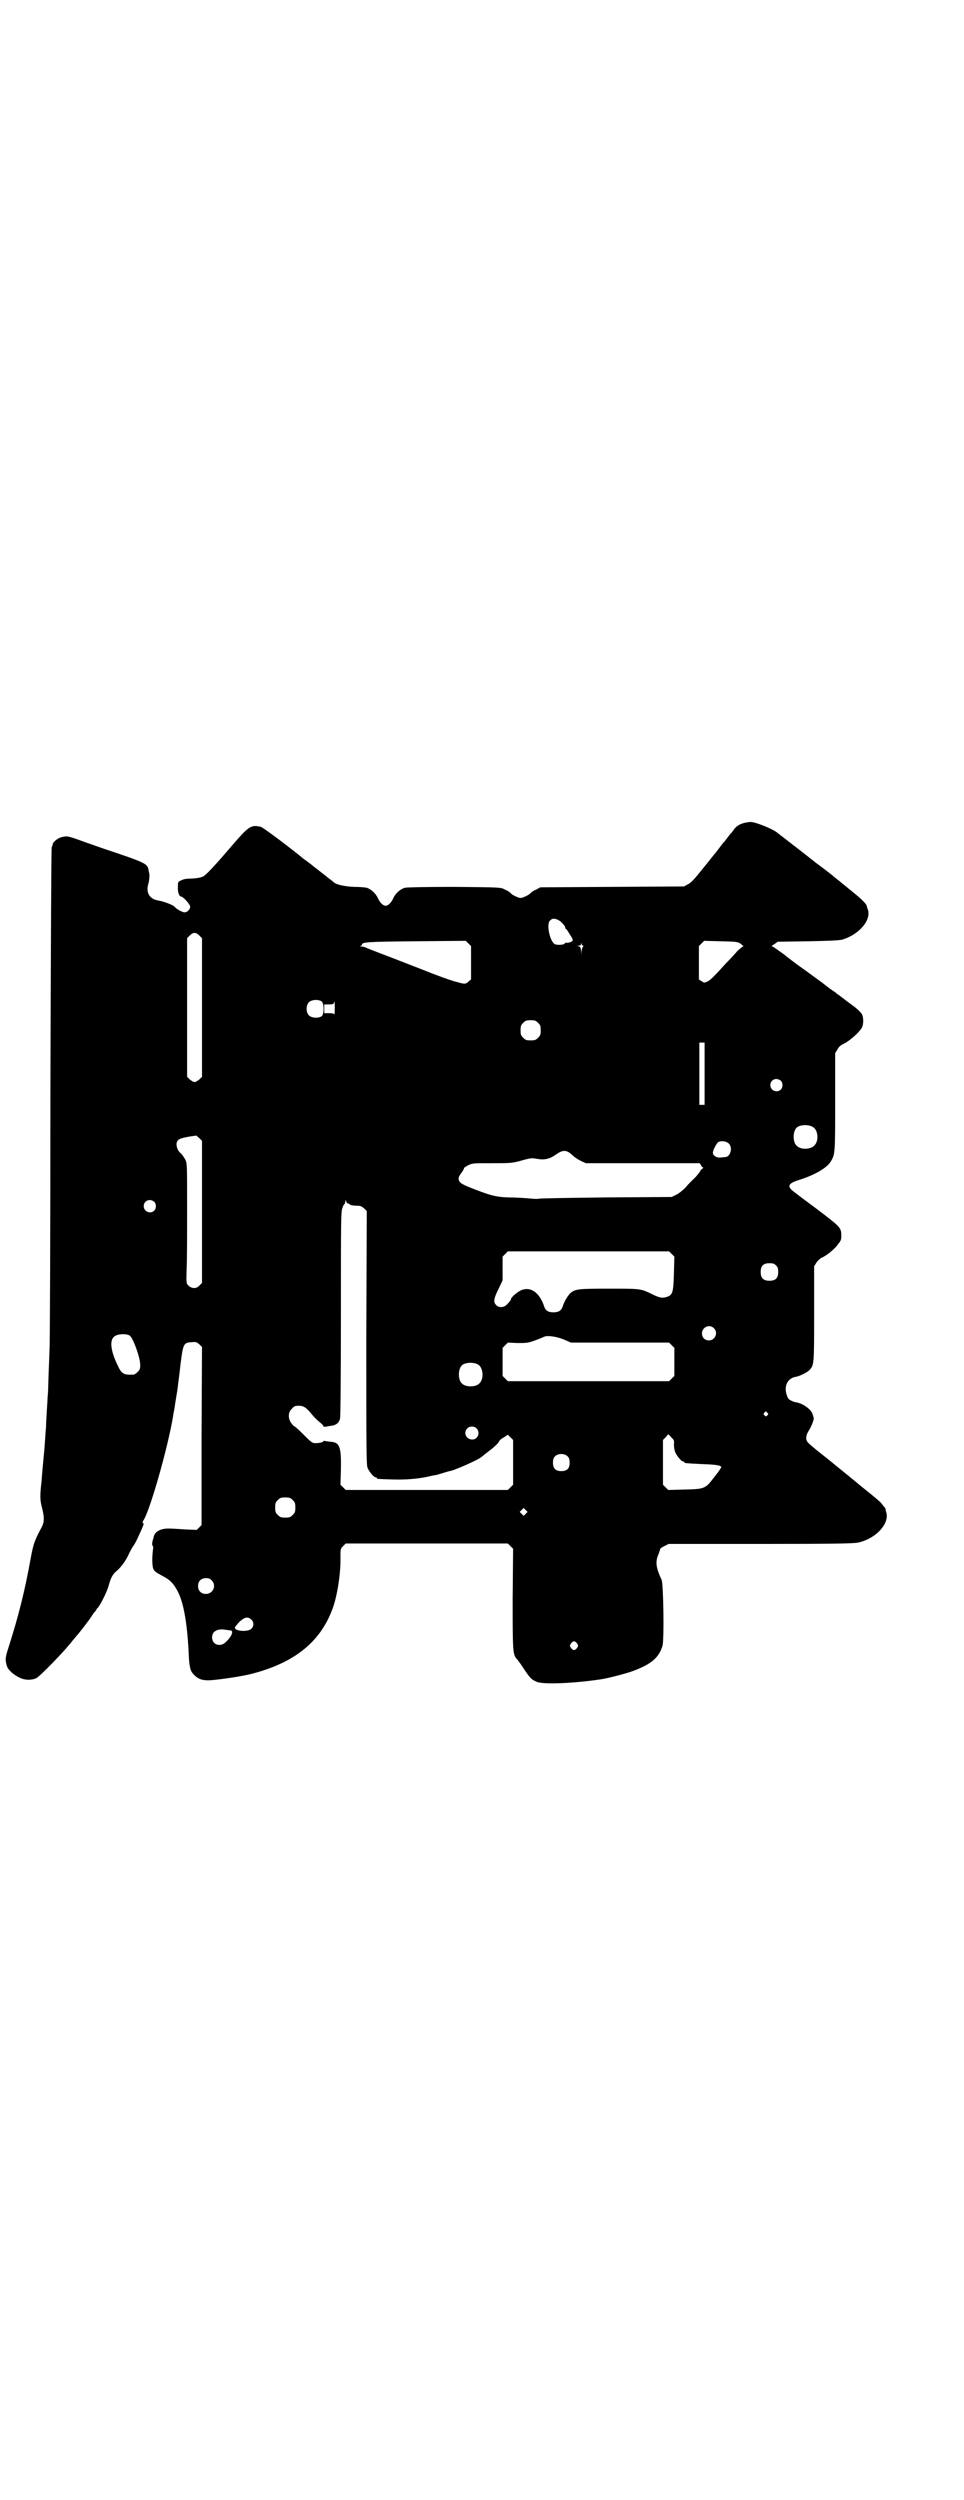 <?xml version="1.0" standalone="no"?>
<!DOCTYPE svg PUBLIC "-//W3C//DTD SVG 20010904//EN"
 "http://www.w3.org/TR/2001/REC-SVG-20010904/DTD/svg10.dtd">
<svg version="1.0" xmlns="http://www.w3.org/2000/svg"
 width="1100pt" height="2850pt" viewBox="0 0 1100 2850"
 preserveAspectRatio="xMidYMid meet">
<g transform="translate(0,2850) scale(0.5,-0.5)"
fill="#000000" stroke="none">
<path d="M1699 3824 c-11 -3 -18 -7 -24 -15 -3 -5 -7 -9 -8 -10 -1 -1 -4 -5
-7 -9 -3 -4 -6 -8 -8 -10 -2 -2 -5 -6 -8 -10 -3 -4 -7 -9 -9 -12 -3 -3 -16
-20 -30 -37 -20 -25 -28 -34 -35 -37 l-9 -5 -164 -1 -164 -1 -9 -5 c-5 -2 -12
-6 -14 -9 -3 -3 -9 -6 -14 -8 -7 -3 -9 -3 -16 0 -5 2 -11 5 -14 8 -2 3 -9 7
-14 9 -9 5 -9 5 -115 6 -70 0 -108 -1 -113 -2 -10 -3 -21 -12 -26 -23 -5 -11
-12 -18 -18 -18 -6 0 -13 7 -18 18 -5 11 -16 20 -25 23 -5 1 -17 2 -29 2 -22
1 -42 5 -48 12 -1 1 -5 4 -9 7 -4 3 -9 7 -10 8 -4 3 -9 7 -18 14 -4 3 -8 6 -9
7 -1 1 -5 4 -9 7 -4 3 -9 7 -11 8 -30 25 -94 73 -99 74 -23 5 -27 2 -70 -48
-35 -41 -55 -62 -61 -65 -6 -3 -13 -4 -25 -5 -12 0 -20 -1 -25 -4 -8 -3 -8 -4
-8 -15 -1 -11 3 -22 7 -22 5 0 21 -18 21 -23 0 -6 -6 -13 -13 -13 -5 0 -19 8
-22 12 -2 4 -25 13 -38 15 -19 3 -28 17 -23 36 3 9 4 25 2 28 0 1 -1 4 -1 6
-3 14 -6 16 -102 48 -11 4 -29 10 -40 14 -44 16 -43 15 -54 13 -11 -2 -23 -12
-23 -18 0 -2 -1 -4 -2 -5 -1 -1 -2 -225 -3 -570 0 -312 -1 -572 -2 -576 0 -4
-1 -28 -2 -53 -1 -25 -1 -47 -2 -50 0 -3 -1 -18 -2 -34 -1 -16 -2 -34 -2 -41
-1 -7 -2 -30 -4 -52 -2 -22 -5 -52 -6 -68 -4 -36 -4 -44 1 -63 6 -24 5 -33 -2
-46 -15 -28 -18 -36 -24 -69 -13 -73 -28 -132 -49 -198 -9 -28 -10 -32 -5 -48
3 -9 16 -20 29 -26 12 -6 27 -6 38 -1 9 5 64 61 83 86 5 6 10 12 11 13 3 3 27
34 32 42 2 3 5 8 7 10 2 2 4 4 4 5 0 1 1 3 3 4 6 7 21 36 25 51 5 18 9 26 19
34 11 10 21 24 28 40 4 8 8 15 9 16 1 1 6 9 10 18 14 30 15 34 13 34 -2 1 -2
2 0 6 15 22 56 166 68 238 0 3 2 11 3 17 3 21 4 25 7 44 1 10 5 37 7 58 6 47
7 49 26 50 10 1 11 0 17 -5 l6 -6 -1 -203 0 -203 -5 -5 -6 -6 -25 1 c-14 1
-30 2 -36 2 -20 1 -34 -6 -37 -18 0 -2 -2 -7 -3 -11 -1 -5 -1 -8 0 -10 2 -1 2
-5 1 -10 -2 -15 -2 -37 1 -43 2 -5 6 -8 19 -15 20 -10 28 -19 38 -39 13 -27
21 -75 24 -146 1 -19 3 -31 8 -37 12 -15 24 -19 50 -16 29 3 67 9 86 14 100
26 159 75 186 154 10 31 17 79 16 114 0 16 0 17 6 23 l6 6 185 0 185 0 6 -6 6
-6 -1 -114 c0 -123 0 -128 11 -139 2 -3 7 -9 10 -14 19 -29 22 -31 33 -36 14
-7 84 -4 145 5 16 2 58 13 75 19 43 16 60 31 68 58 4 15 2 141 -2 150 -13 28
-15 41 -7 59 2 6 4 11 4 12 -1 0 3 3 9 6 l10 5 209 0 c173 0 212 1 223 3 42 9
74 45 64 71 -1 3 -1 5 -1 6 0 1 -2 3 -10 13 -2 3 -13 12 -24 21 -25 20 -26 21
-38 31 -5 4 -10 8 -11 9 -1 1 -20 16 -43 35 -54 43 -55 43 -55 53 0 5 2 10 5
15 6 9 13 26 12 30 0 1 -1 4 -2 7 -2 12 -23 27 -39 29 -2 0 -7 2 -11 4 -6 3
-7 5 -10 14 -6 20 3 37 21 40 8 1 26 10 31 15 11 12 11 12 11 129 l0 108 5 8
c3 5 9 10 13 12 10 4 30 20 37 31 6 7 7 10 7 18 0 19 -1 20 -55 61 -23 17 -47
35 -52 39 -18 13 -15 20 11 28 35 11 63 27 72 42 10 16 10 20 10 137 l0 110 5
8 c3 6 7 10 16 14 15 8 35 27 40 36 4 8 4 23 0 31 -3 5 -14 15 -27 24 -7 5
-21 16 -25 19 -2 1 -6 4 -9 7 -4 2 -18 12 -30 22 -13 9 -34 25 -47 34 -13 9
-31 23 -41 31 -10 7 -21 15 -23 16 -5 2 -5 2 3 7 l7 5 70 1 c48 1 72 2 78 4
39 12 67 46 57 70 -1 3 -2 6 -2 7 -2 6 -14 17 -35 34 -5 4 -10 8 -11 9 -1 1
-8 6 -16 13 -8 6 -15 12 -16 13 -1 1 -9 7 -18 14 -21 16 -22 16 -25 19 -5 4
-55 43 -85 66 -13 9 -48 23 -59 23 -3 0 -9 -1 -14 -2z m-426 -221 c7 -3 17
-14 17 -18 0 -2 1 -3 2 -3 1 0 3 -4 12 -18 2 -3 3 -6 3 -8 0 -3 -12 -7 -15 -5
0 0 -2 0 -3 -2 -3 -4 -20 -4 -24 -1 -11 9 -18 45 -10 53 5 5 9 6 18 2z m-818
-36 l6 -6 0 -158 0 -158 -6 -6 c-4 -3 -8 -6 -11 -6 -3 0 -7 3 -11 6 l-6 6 0
158 0 158 6 6 c8 8 14 8 22 0z m620 -62 l0 -38 -6 -5 c-7 -6 -8 -6 -26 -1 -13
3 -51 17 -78 28 -3 1 -33 13 -67 26 -34 13 -63 24 -64 25 -2 1 -6 2 -9 2 -4 0
-5 1 -2 1 1 1 3 2 3 3 0 6 9 7 123 8 l114 1 6 -6 6 -6 0 -38z m616 43 c4 -4 7
-6 5 -6 -2 0 -7 -5 -13 -10 -5 -6 -17 -19 -26 -28 -9 -10 -20 -22 -26 -28 -5
-5 -12 -12 -17 -14 -7 -3 -7 -3 -13 1 l-6 4 0 38 0 38 6 6 6 6 38 -1 c37 -1
38 -1 46 -6z m-361 -4 c2 0 2 -1 0 -3 -1 -1 -2 -6 -3 -10 l0 -8 -1 9 c0 6 -1
8 -4 10 l-5 2 5 0 c2 0 4 1 4 4 0 3 1 3 1 0 1 -2 2 -4 3 -4z m-596 -127 c6 -5
6 -29 0 -34 -8 -5 -23 -4 -29 2 -7 7 -7 23 0 30 6 6 21 7 29 2z m30 -17 c0
-10 -1 -15 -1 -13 -1 2 -3 3 -12 3 l-11 0 0 10 0 10 11 0 c8 0 11 1 11 3 0 2
0 3 1 3 1 0 1 -7 1 -16z m464 -32 c5 -5 6 -7 6 -17 0 -10 -1 -12 -6 -17 -5 -5
-7 -6 -17 -6 -10 0 -12 1 -17 6 -5 5 -6 7 -6 17 0 10 1 12 6 17 5 5 7 6 17 6
10 0 12 -1 17 -6z m380 -116 l0 -71 -6 0 -6 0 0 71 c0 38 0 70 0 71 0 0 3 0 6
0 l6 0 0 -71z m174 -16 c5 -5 5 -15 0 -20 -9 -9 -24 -2 -24 10 0 8 6 14 14 14
3 0 8 -2 10 -4z m74 -106 c11 -7 13 -31 3 -41 -8 -10 -32 -11 -41 -1 -9 8 -9
32 0 41 7 7 28 8 38 1z m-1395 -193 l0 -162 -6 -6 c-7 -8 -18 -7 -25 0 -5 5
-5 6 -4 41 1 19 1 80 1 136 0 100 0 101 -4 110 -3 5 -7 12 -11 15 -8 7 -11 19
-8 26 3 6 7 8 30 12 l14 2 7 -6 6 -6 0 -162z m1202 156 c10 -9 4 -31 -8 -31
-2 0 -7 -1 -11 -1 -9 -1 -18 5 -17 12 1 7 9 21 12 23 7 4 19 2 24 -3z m-365
-20 c3 -2 8 -6 11 -9 3 -3 11 -8 17 -11 l11 -5 130 0 130 0 3 -5 c1 -3 4 -5 5
-5 1 0 0 -1 -3 -3 -2 -2 -4 -4 -4 -5 0 -1 -5 -7 -10 -13 -6 -6 -17 -16 -23
-24 -7 -7 -17 -15 -22 -17 l-10 -5 -150 -1 c-82 -1 -152 -2 -154 -3 -3 -1 -14
0 -25 1 -12 1 -31 2 -44 2 -27 1 -39 4 -73 17 -34 13 -38 16 -40 23 -1 5 0 8
6 16 4 5 6 10 6 10 -1 1 3 4 9 7 10 5 10 5 54 5 43 0 46 0 68 6 21 6 24 6 35
4 17 -3 29 -1 44 10 13 9 20 10 29 5z m-946 -113 c5 -5 5 -15 0 -20 -9 -9 -24
-2 -24 10 0 8 6 14 14 14 3 0 8 -2 10 -4z m443 -4 c2 0 3 -1 3 -2 0 -1 7 -3
19 -3 6 0 9 -2 14 -6 l6 -6 -1 -289 c0 -260 0 -290 3 -297 4 -9 14 -21 18 -21
2 0 3 -1 3 -2 0 -2 2 -2 34 -3 30 -1 57 1 81 6 8 2 17 4 20 4 3 1 11 3 17 5 7
2 13 4 14 4 7 0 64 25 71 31 3 2 9 7 14 11 15 11 27 22 28 26 1 2 5 6 11 9 l9
6 6 -6 6 -6 0 -51 0 -51 -6 -6 -6 -6 -185 0 -185 0 -6 6 -6 6 1 35 c1 53 -3
62 -25 63 -5 1 -11 1 -12 2 -2 0 -3 0 -3 -1 -1 -3 -14 -5 -22 -4 -5 1 -11 7
-24 20 -10 10 -19 18 -20 18 -1 0 -4 3 -7 7 -8 11 -8 25 1 33 5 6 7 7 16 7 11
0 17 -4 30 -20 4 -5 12 -13 17 -17 5 -4 9 -8 9 -9 0 -2 1 -2 3 -2 1 0 7 1 12
2 13 1 20 6 23 16 1 6 2 82 2 242 0 218 0 233 4 240 1 5 4 8 5 9 0 0 1 2 1 5
0 4 0 4 2 0 1 -3 3 -5 5 -5z m738 -115 l6 -6 -1 -37 c-1 -45 -3 -51 -17 -55
-9 -3 -16 -2 -32 6 -27 13 -25 13 -99 13 -70 0 -76 -1 -87 -9 -6 -5 -15 -19
-19 -32 -3 -9 -9 -13 -21 -13 -12 0 -18 4 -21 13 -10 31 -30 46 -51 38 -9 -3
-25 -17 -25 -21 0 -2 -3 -6 -10 -13 -6 -6 -17 -7 -23 -1 -8 7 -6 16 5 38 l9
19 0 27 0 27 6 6 6 6 184 0 184 0 6 -6z m238 -26 c4 -4 5 -7 5 -15 0 -14 -6
-20 -20 -20 -14 0 -20 6 -20 20 0 14 6 20 20 20 8 0 11 -1 15 -5z m-142 -143
c11 -10 3 -28 -11 -28 -9 0 -16 6 -16 16 0 14 17 22 27 12z m-1333 -17 c8 -6
24 -50 24 -67 0 -9 -1 -11 -6 -16 -3 -3 -7 -6 -9 -6 -21 -1 -27 1 -35 18 -17
34 -21 60 -9 69 7 6 27 7 35 2z m991 -9 l16 -7 112 0 112 0 6 -6 6 -6 0 -32 0
-32 -6 -6 -6 -6 -184 0 -184 0 -6 6 -6 6 0 32 0 32 6 6 6 6 22 -1 c20 0 24 0
40 6 9 3 18 7 20 8 7 4 29 1 46 -6z m-196 -57 c12 -7 14 -33 3 -43 -8 -9 -32
-9 -40 0 -9 8 -9 32 0 41 7 7 27 8 37 2z m660 -110 c3 -3 3 -3 0 -6 -3 -3 -3
-3 -6 0 -3 2 -3 3 -1 6 4 4 4 4 7 0z m-664 -35 c10 -9 4 -26 -9 -26 -14 0 -21
15 -12 25 6 6 15 6 21 1z m445 -21 c6 -6 7 -7 6 -16 0 -6 1 -13 3 -18 4 -9 14
-21 18 -21 2 0 3 -1 3 -2 0 -2 1 -2 40 -4 32 -1 44 -3 44 -7 0 -1 -8 -13 -10
-15 -1 -1 -4 -5 -7 -9 -19 -25 -21 -26 -67 -27 l-37 -1 -6 6 -6 6 0 51 0 51 6
6 c3 4 6 7 6 7 0 0 4 -3 7 -7z m-236 -44 c3 -3 4 -7 4 -14 0 -13 -6 -19 -19
-19 -13 0 -19 6 -19 19 0 7 1 11 4 14 7 8 23 8 30 0z m-628 -99 c5 -5 6 -7 6
-17 0 -10 -1 -12 -6 -17 -5 -5 -7 -6 -17 -6 -10 0 -12 1 -17 6 -5 5 -6 7 -6
17 0 10 1 12 6 17 5 5 7 6 17 6 10 0 12 -1 17 -6z m532 -31 l-5 -5 -4 4 -5 5
4 4 5 5 4 -4 5 -5 -4 -4z m-717 -152 c12 -12 3 -31 -13 -31 -11 0 -18 7 -18
18 0 11 7 18 18 18 6 0 9 -1 13 -5z m90 -89 c7 -6 7 -16 0 -22 -8 -7 -37 -5
-37 3 0 2 5 7 10 13 12 11 19 13 27 6z m-48 -25 c9 0 5 -13 -10 -27 -12 -12
-31 -6 -31 11 0 14 13 21 32 17 3 0 7 -1 9 -1z m792 -30 c3 -5 3 -5 0 -10 -2
-3 -5 -5 -7 -5 -2 0 -5 2 -7 5 -3 5 -3 5 0 10 2 3 5 5 7 5 2 0 5 -2 7 -5z"/>
</g>
</svg>
